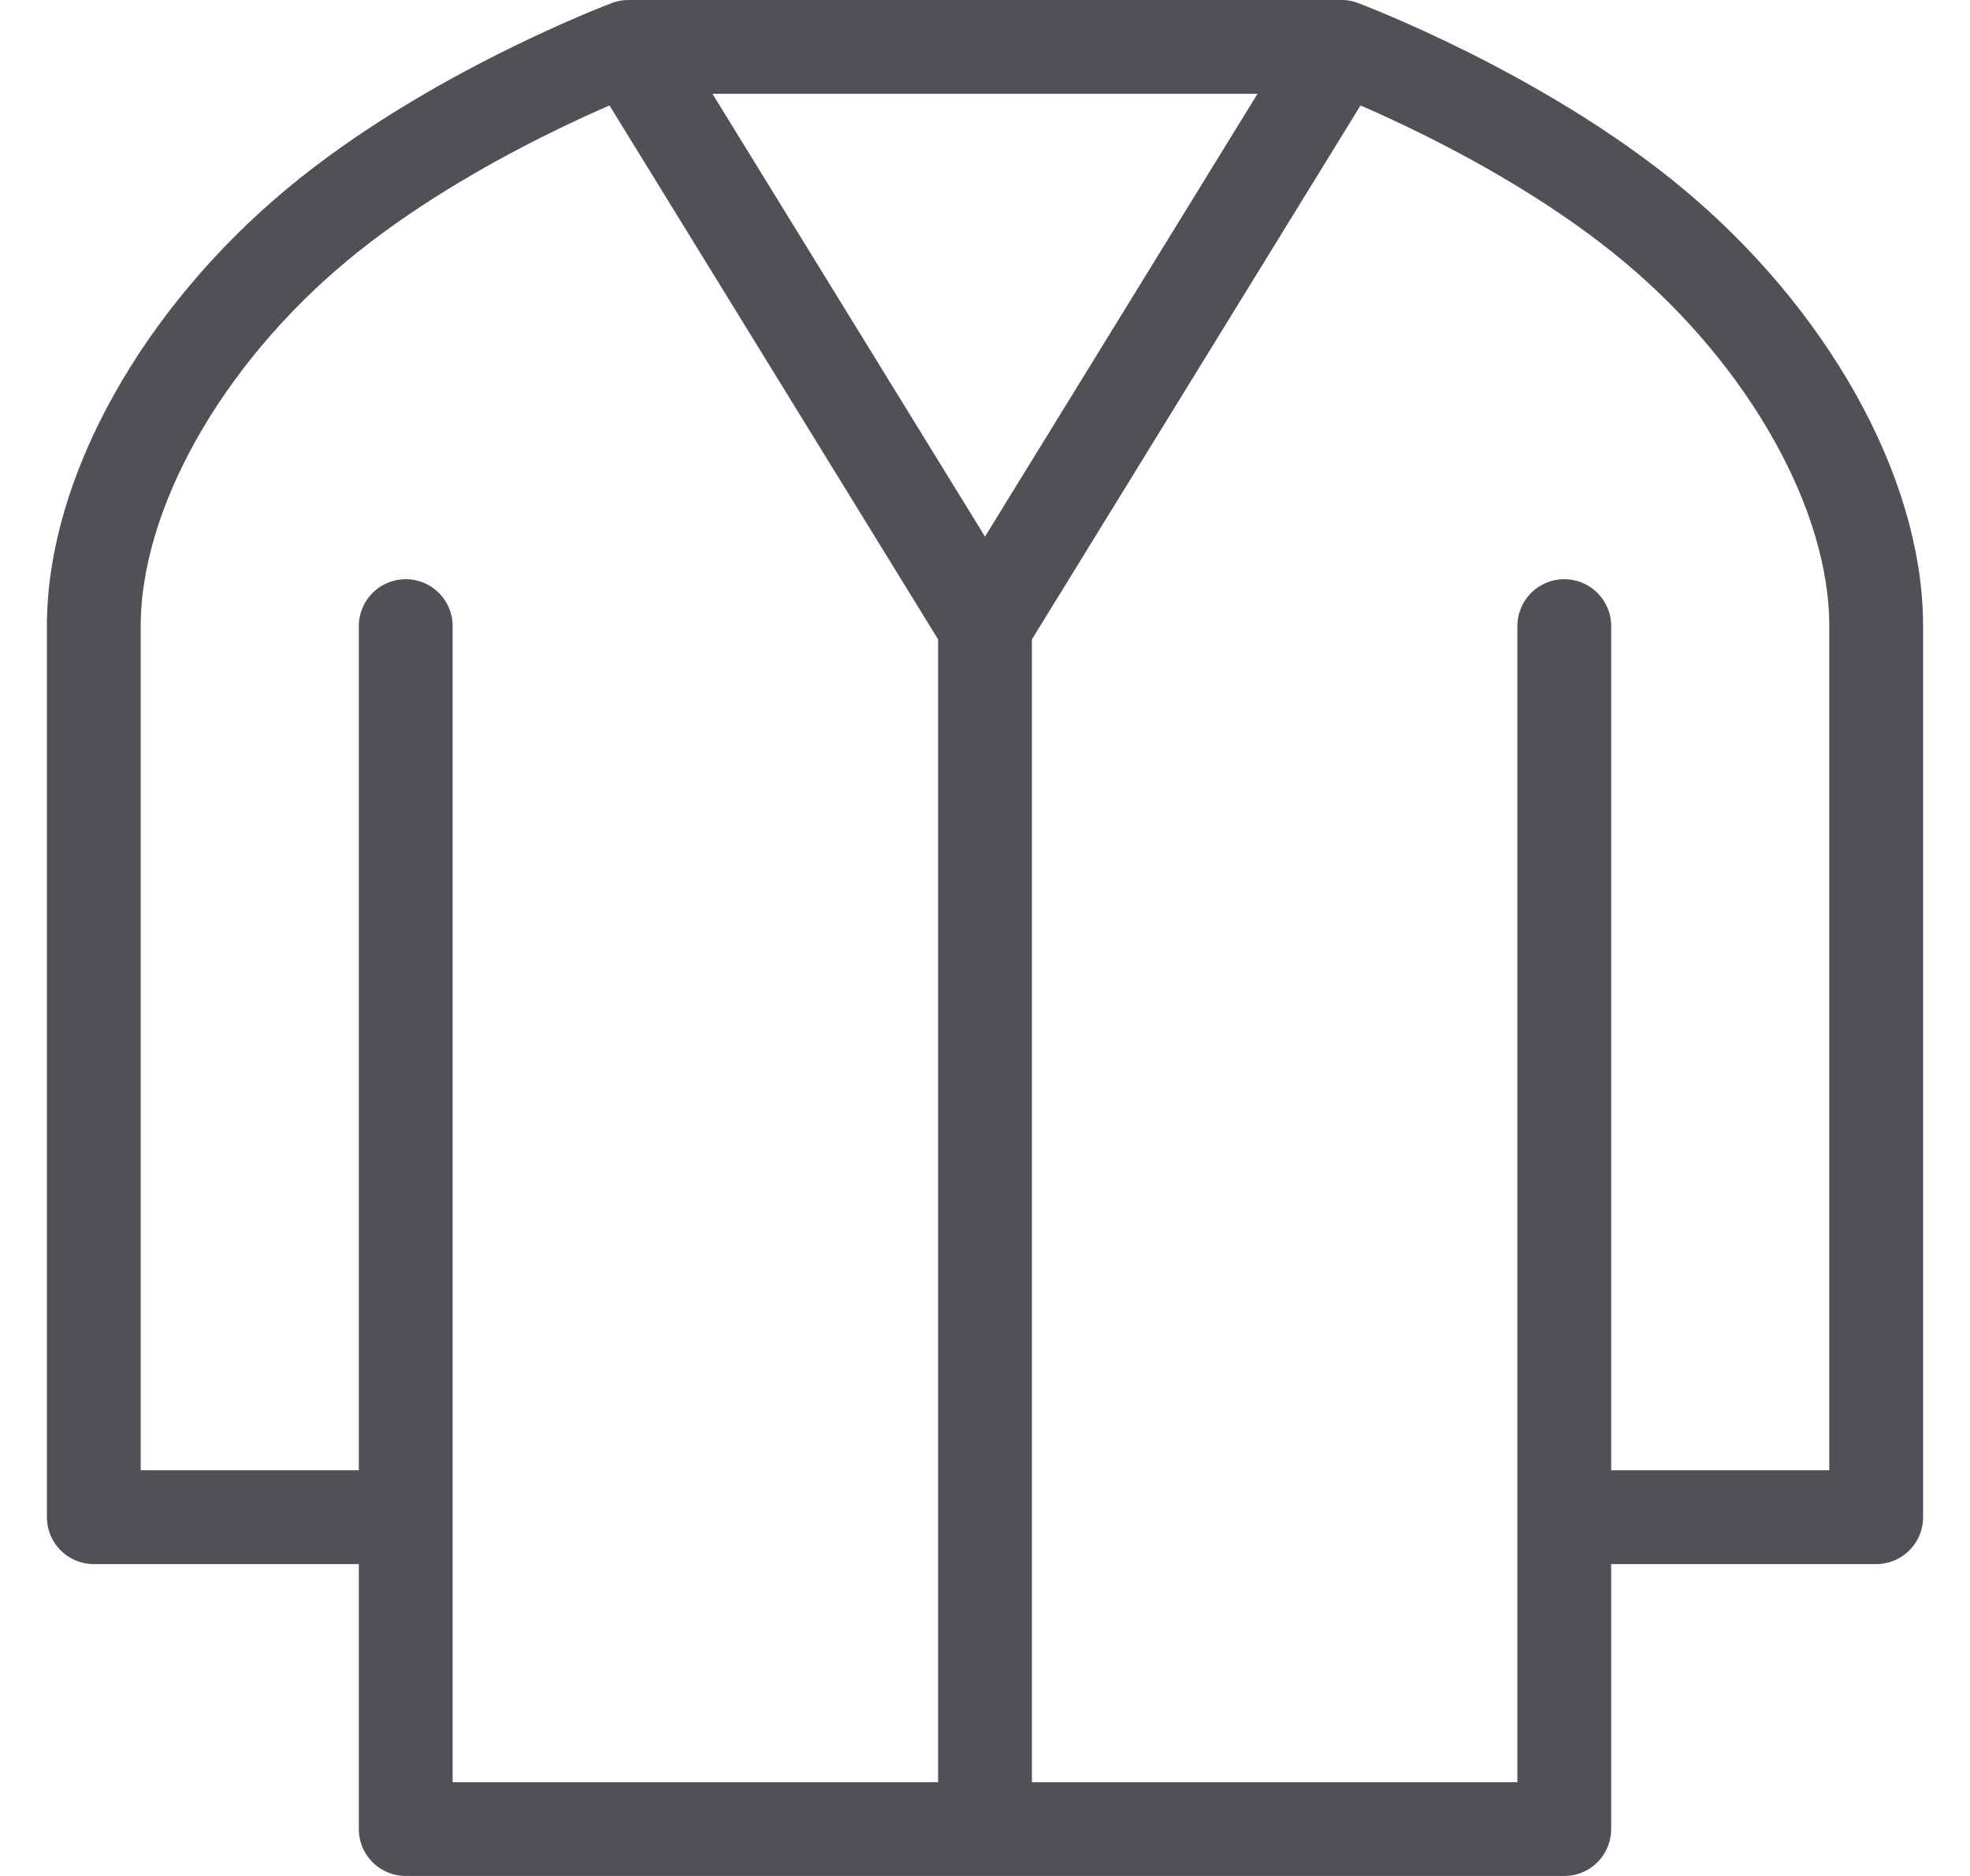 <svg width="21" height="20" viewBox="0 0 21 20" fill="none" xmlns="http://www.w3.org/2000/svg">
<path d="M16.675 6.675V16.175M16.675 16.175V19.5H4.325V16.175M16.675 16.175H20V6.675C20 5.25 19.05 3.587 17.625 2.4C16.2 1.212 14.3 0.5 14.3 0.5M4.325 16.175H1V6.675C1 5.25 1.95 3.587 3.375 2.4C4.8 1.212 6.7 0.5 6.7 0.5M4.325 16.175V6.675M6.7 0.5H14.3M6.7 0.5L10.5 6.675M14.3 0.5L10.5 6.675M10.5 6.675V19.5" stroke="#505056" stroke-linecap="round" stroke-linejoin="round"/>
</svg>
